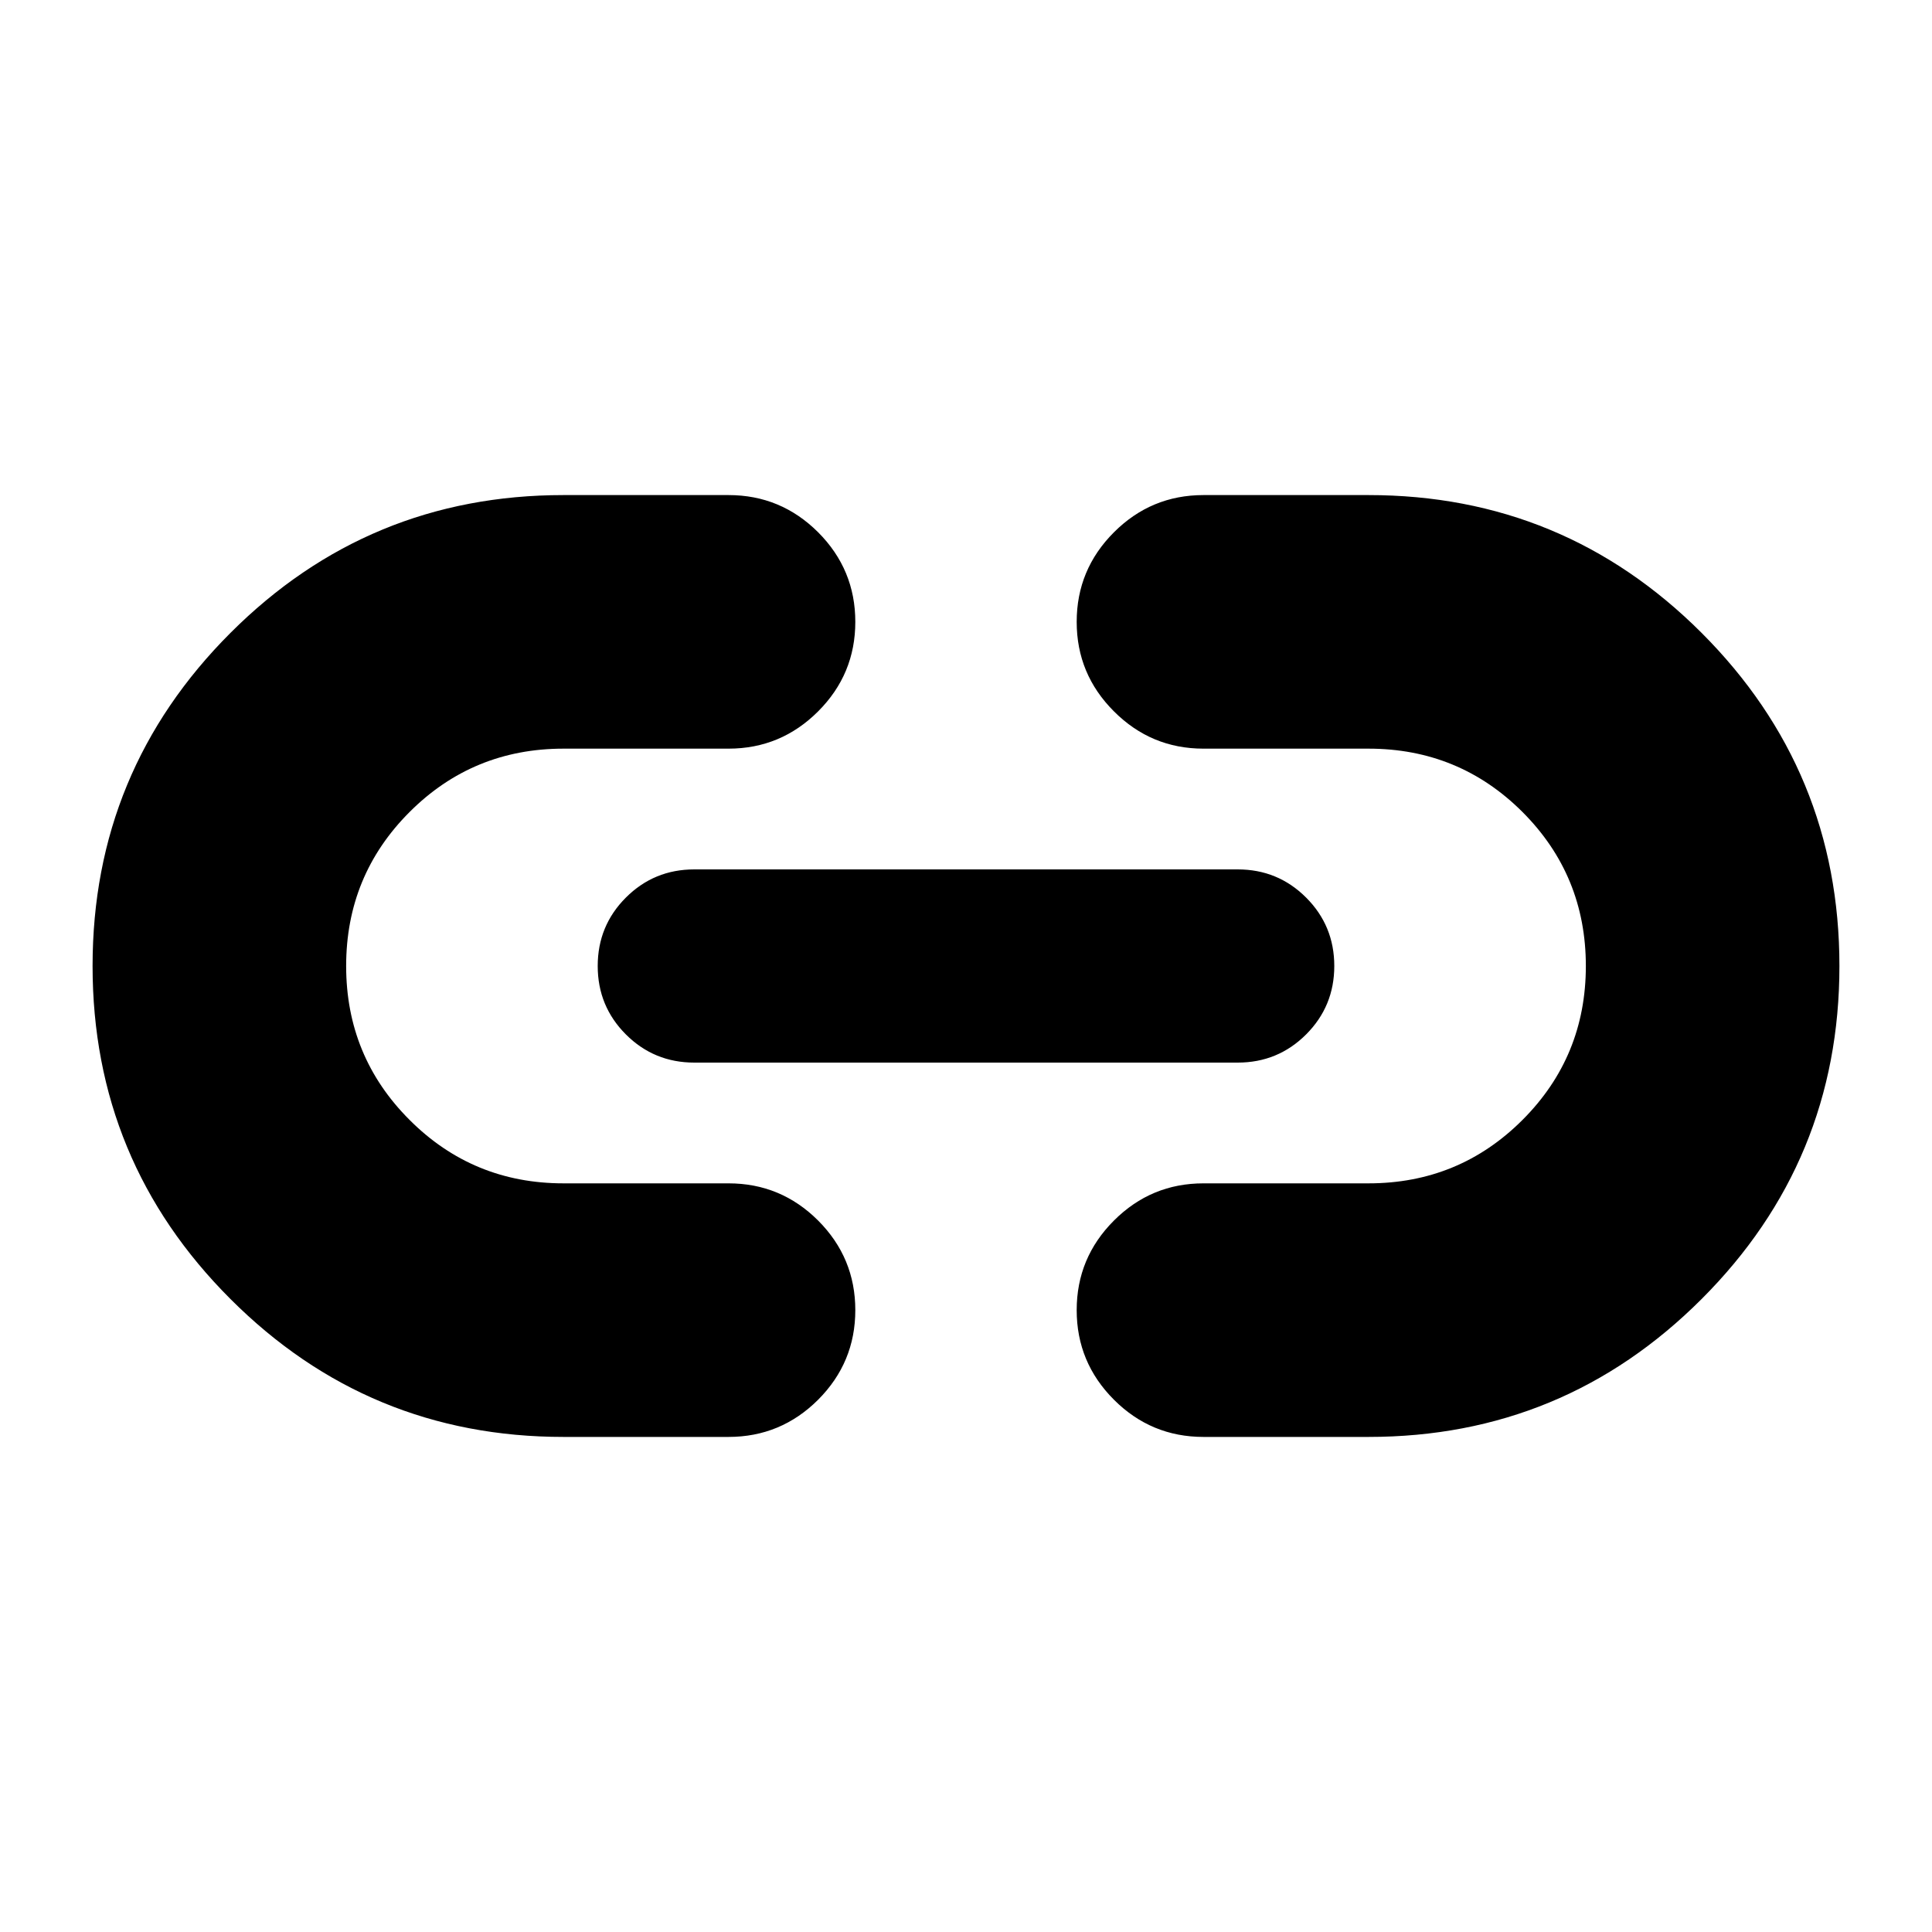<svg xmlns="http://www.w3.org/2000/svg" height="24" width="24"><path d="M7 17.85Q4.575 17.85 2.863 16.137Q1.15 14.425 1.15 12Q1.15 9.575 2.863 7.862Q4.575 6.15 7 6.15H9.05Q9.7 6.15 10.163 6.612Q10.625 7.075 10.625 7.725Q10.625 8.375 10.163 8.837Q9.7 9.3 9.05 9.3H7Q5.875 9.3 5.088 10.087Q4.3 10.875 4.3 12Q4.3 13.125 5.088 13.912Q5.875 14.7 7 14.7H9.05Q9.7 14.7 10.163 15.162Q10.625 15.625 10.625 16.275Q10.625 16.925 10.163 17.388Q9.7 17.85 9.05 17.85ZM8.625 13.2Q8.125 13.2 7.775 12.85Q7.425 12.5 7.425 12Q7.425 11.5 7.775 11.15Q8.125 10.8 8.625 10.8H15.375Q15.875 10.8 16.225 11.15Q16.575 11.5 16.575 12Q16.575 12.5 16.225 12.85Q15.875 13.2 15.375 13.2ZM14.95 17.85Q14.3 17.85 13.838 17.388Q13.375 16.925 13.375 16.275Q13.375 15.625 13.838 15.162Q14.3 14.7 14.95 14.7H17Q18.125 14.7 18.913 13.912Q19.7 13.125 19.7 12Q19.7 10.875 18.913 10.087Q18.125 9.3 17 9.3H14.95Q14.3 9.3 13.838 8.837Q13.375 8.375 13.375 7.725Q13.375 7.075 13.838 6.612Q14.3 6.15 14.95 6.15H17Q19.425 6.15 21.138 7.862Q22.85 9.575 22.85 12Q22.85 14.425 21.138 16.137Q19.425 17.85 17 17.85Z"/></svg>